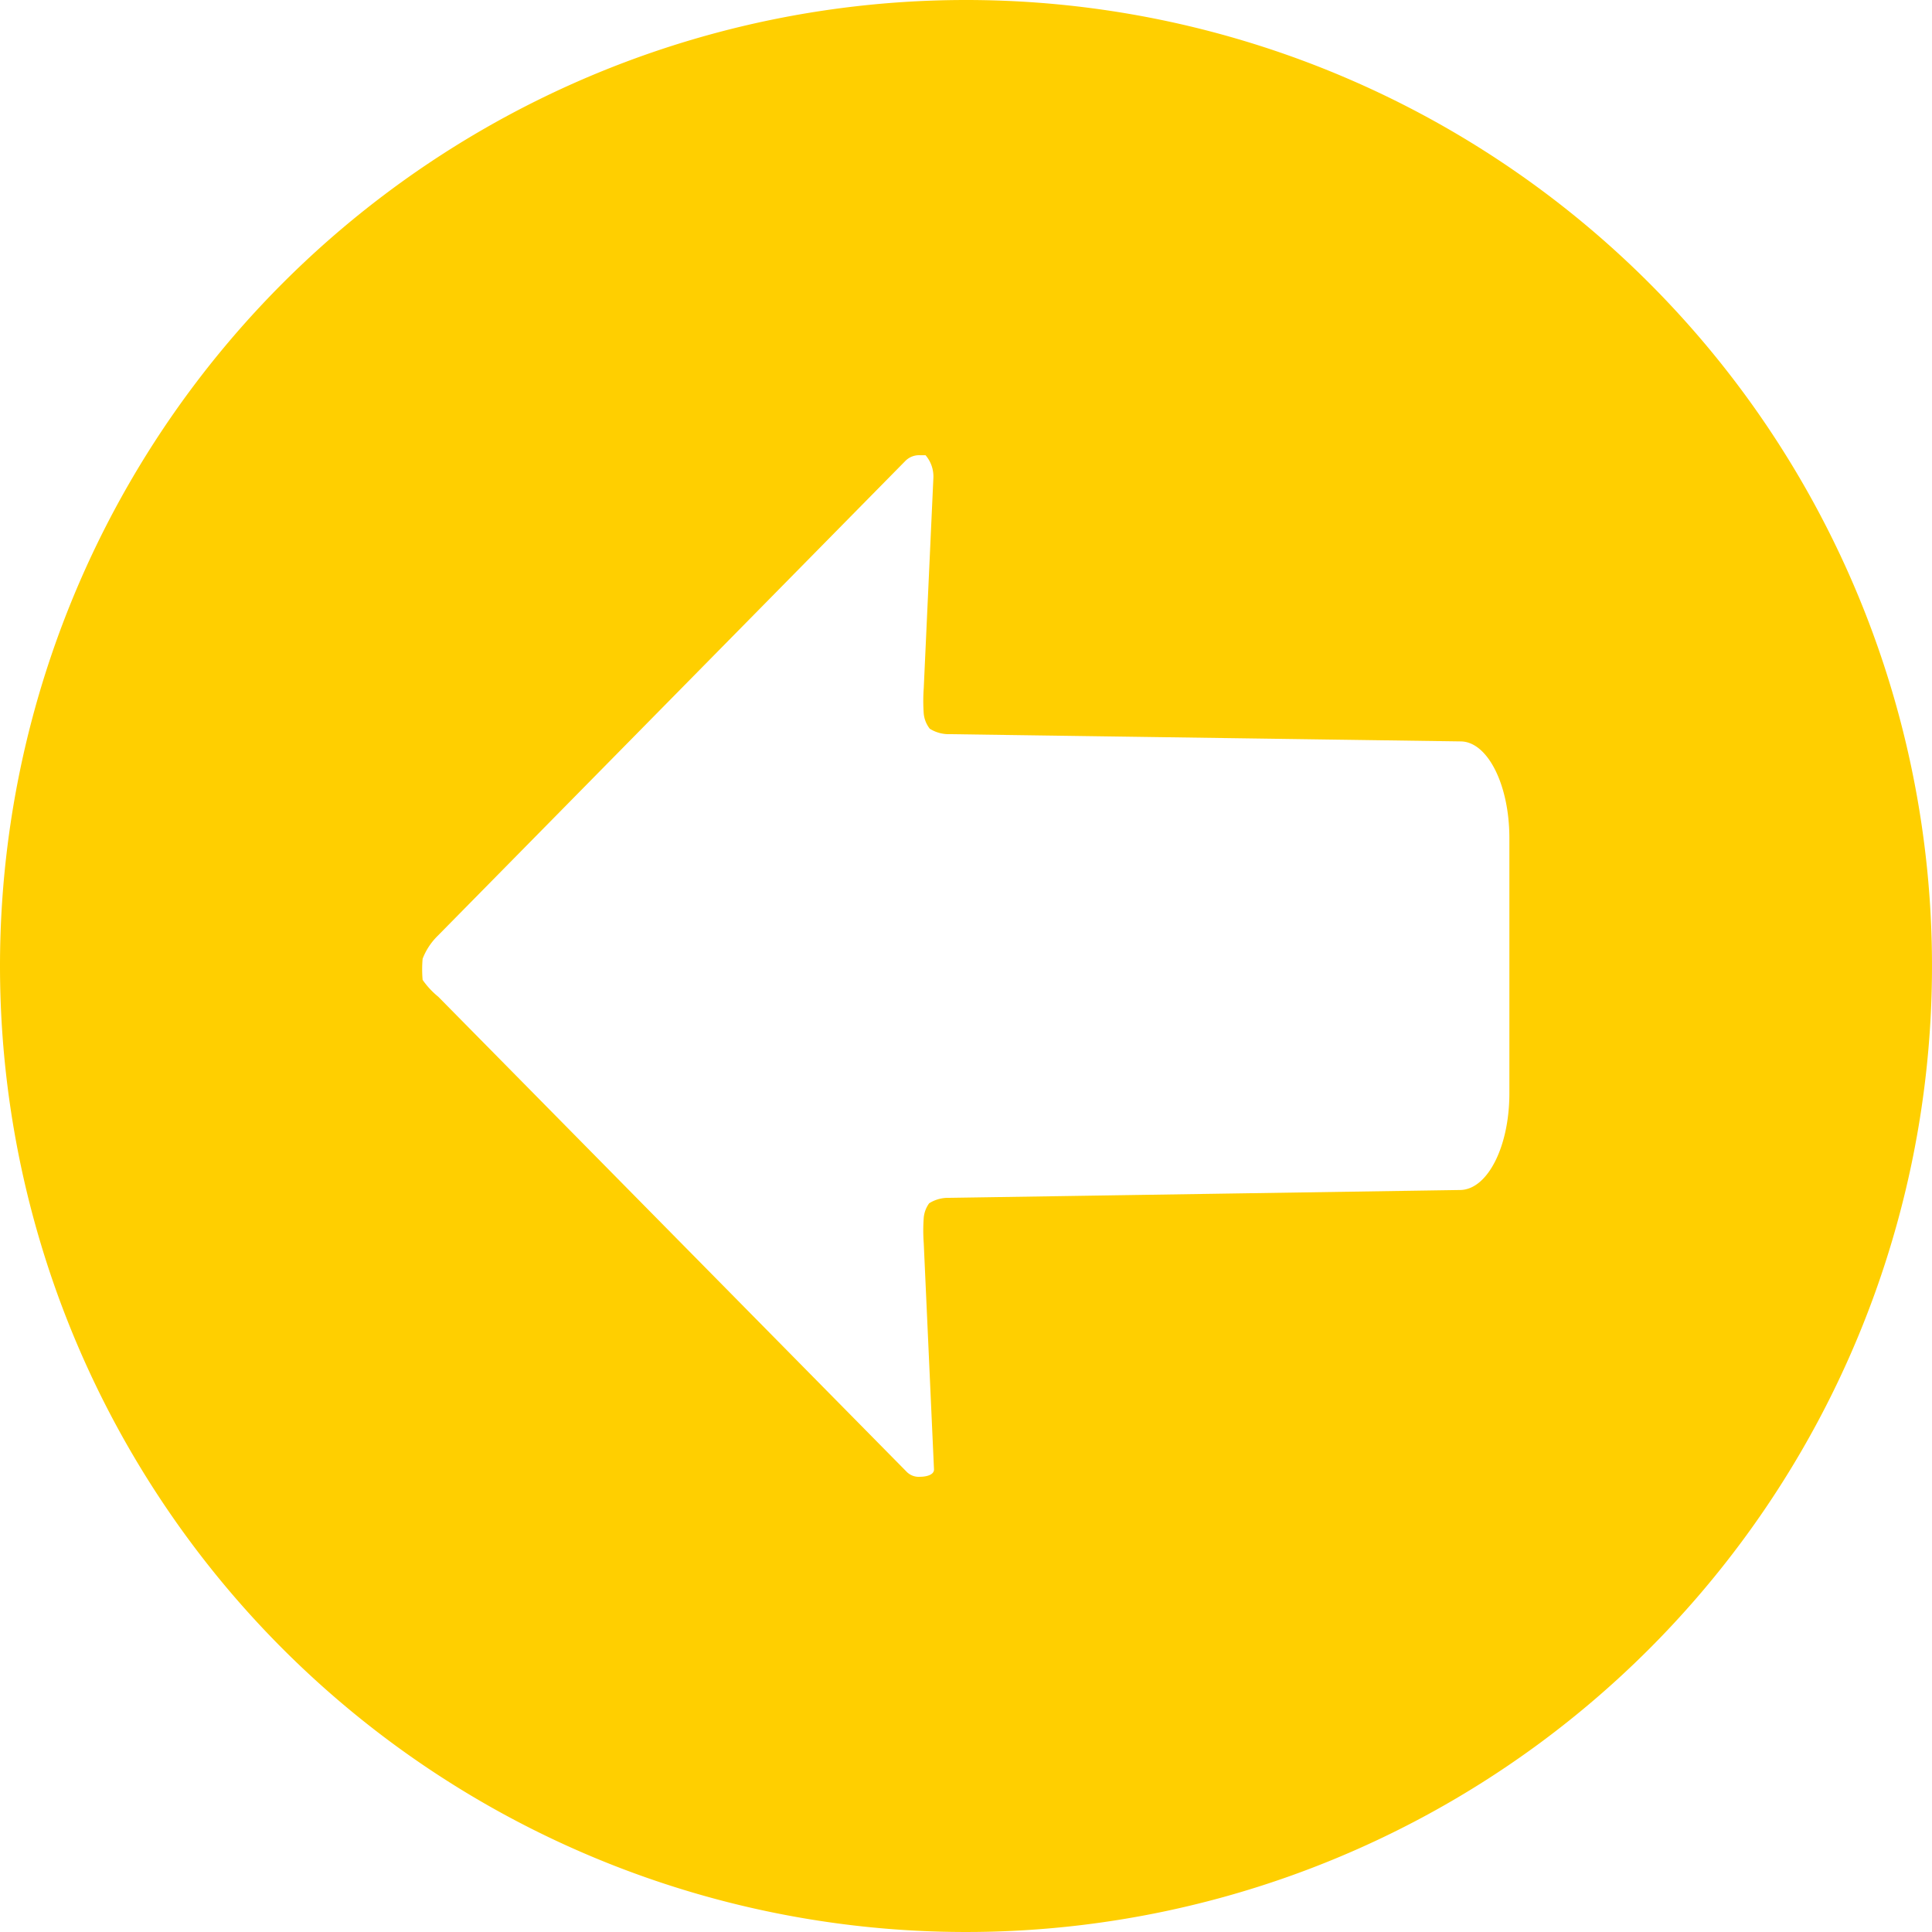 <svg xmlns="http://www.w3.org/2000/svg" xmlns:xlink="http://www.w3.org/1999/xlink"
    viewBox="0 0 32 32">
    <defs>
        <style>.cls-1{fill:url(#linear-gradient);}</style>
        <linearGradient id="linear-gradient" x1="8" y1="2.14" x2="24" y2="29.86"
            gradientUnits="userSpaceOnUse">
            <stop offset="0" stop-color="#ffcf00" />
            <stop offset="0.23" stop-color="#ffcf00" />
            <stop offset="0.75" stop-color="#ffcf00" />
            <stop offset="1" stop-color="#ffcf00" />
        </linearGradient>
    </defs>
    <title>Asset 151</title>
    <g id="Layer_2" data-name="Layer 2">
        <g id="Misc">
            <path class="cls-1"
                d="M0,16A16,16,0,1,0,16,0,16,16,0,0,0,0,16Zm24.19-3.72c.45,0,.81.72.81,1.6v4.23c0,.88-.36,1.59-.81,1.6l-8.47.13a.59.59,0,0,0-.33.09.48.48,0,0,0-.09.24,2.84,2.84,0,0,0,0,.42l.17,3.75c0,.09-.13.12-.23.12a.28.28,0,0,1-.23-.09L7.26,16.51A1.37,1.37,0,0,1,7,16.23a2,2,0,0,1,0-.35,1.07,1.07,0,0,1,.25-.38L15,7.63a.32.32,0,0,1,.24-.09h.09a.54.54,0,0,1,.13.37l-.16,3.49a2.92,2.92,0,0,0,0,.42.48.48,0,0,0,.1.25.59.59,0,0,0,.33.09Z" />
        </g>
    </g>
</svg>